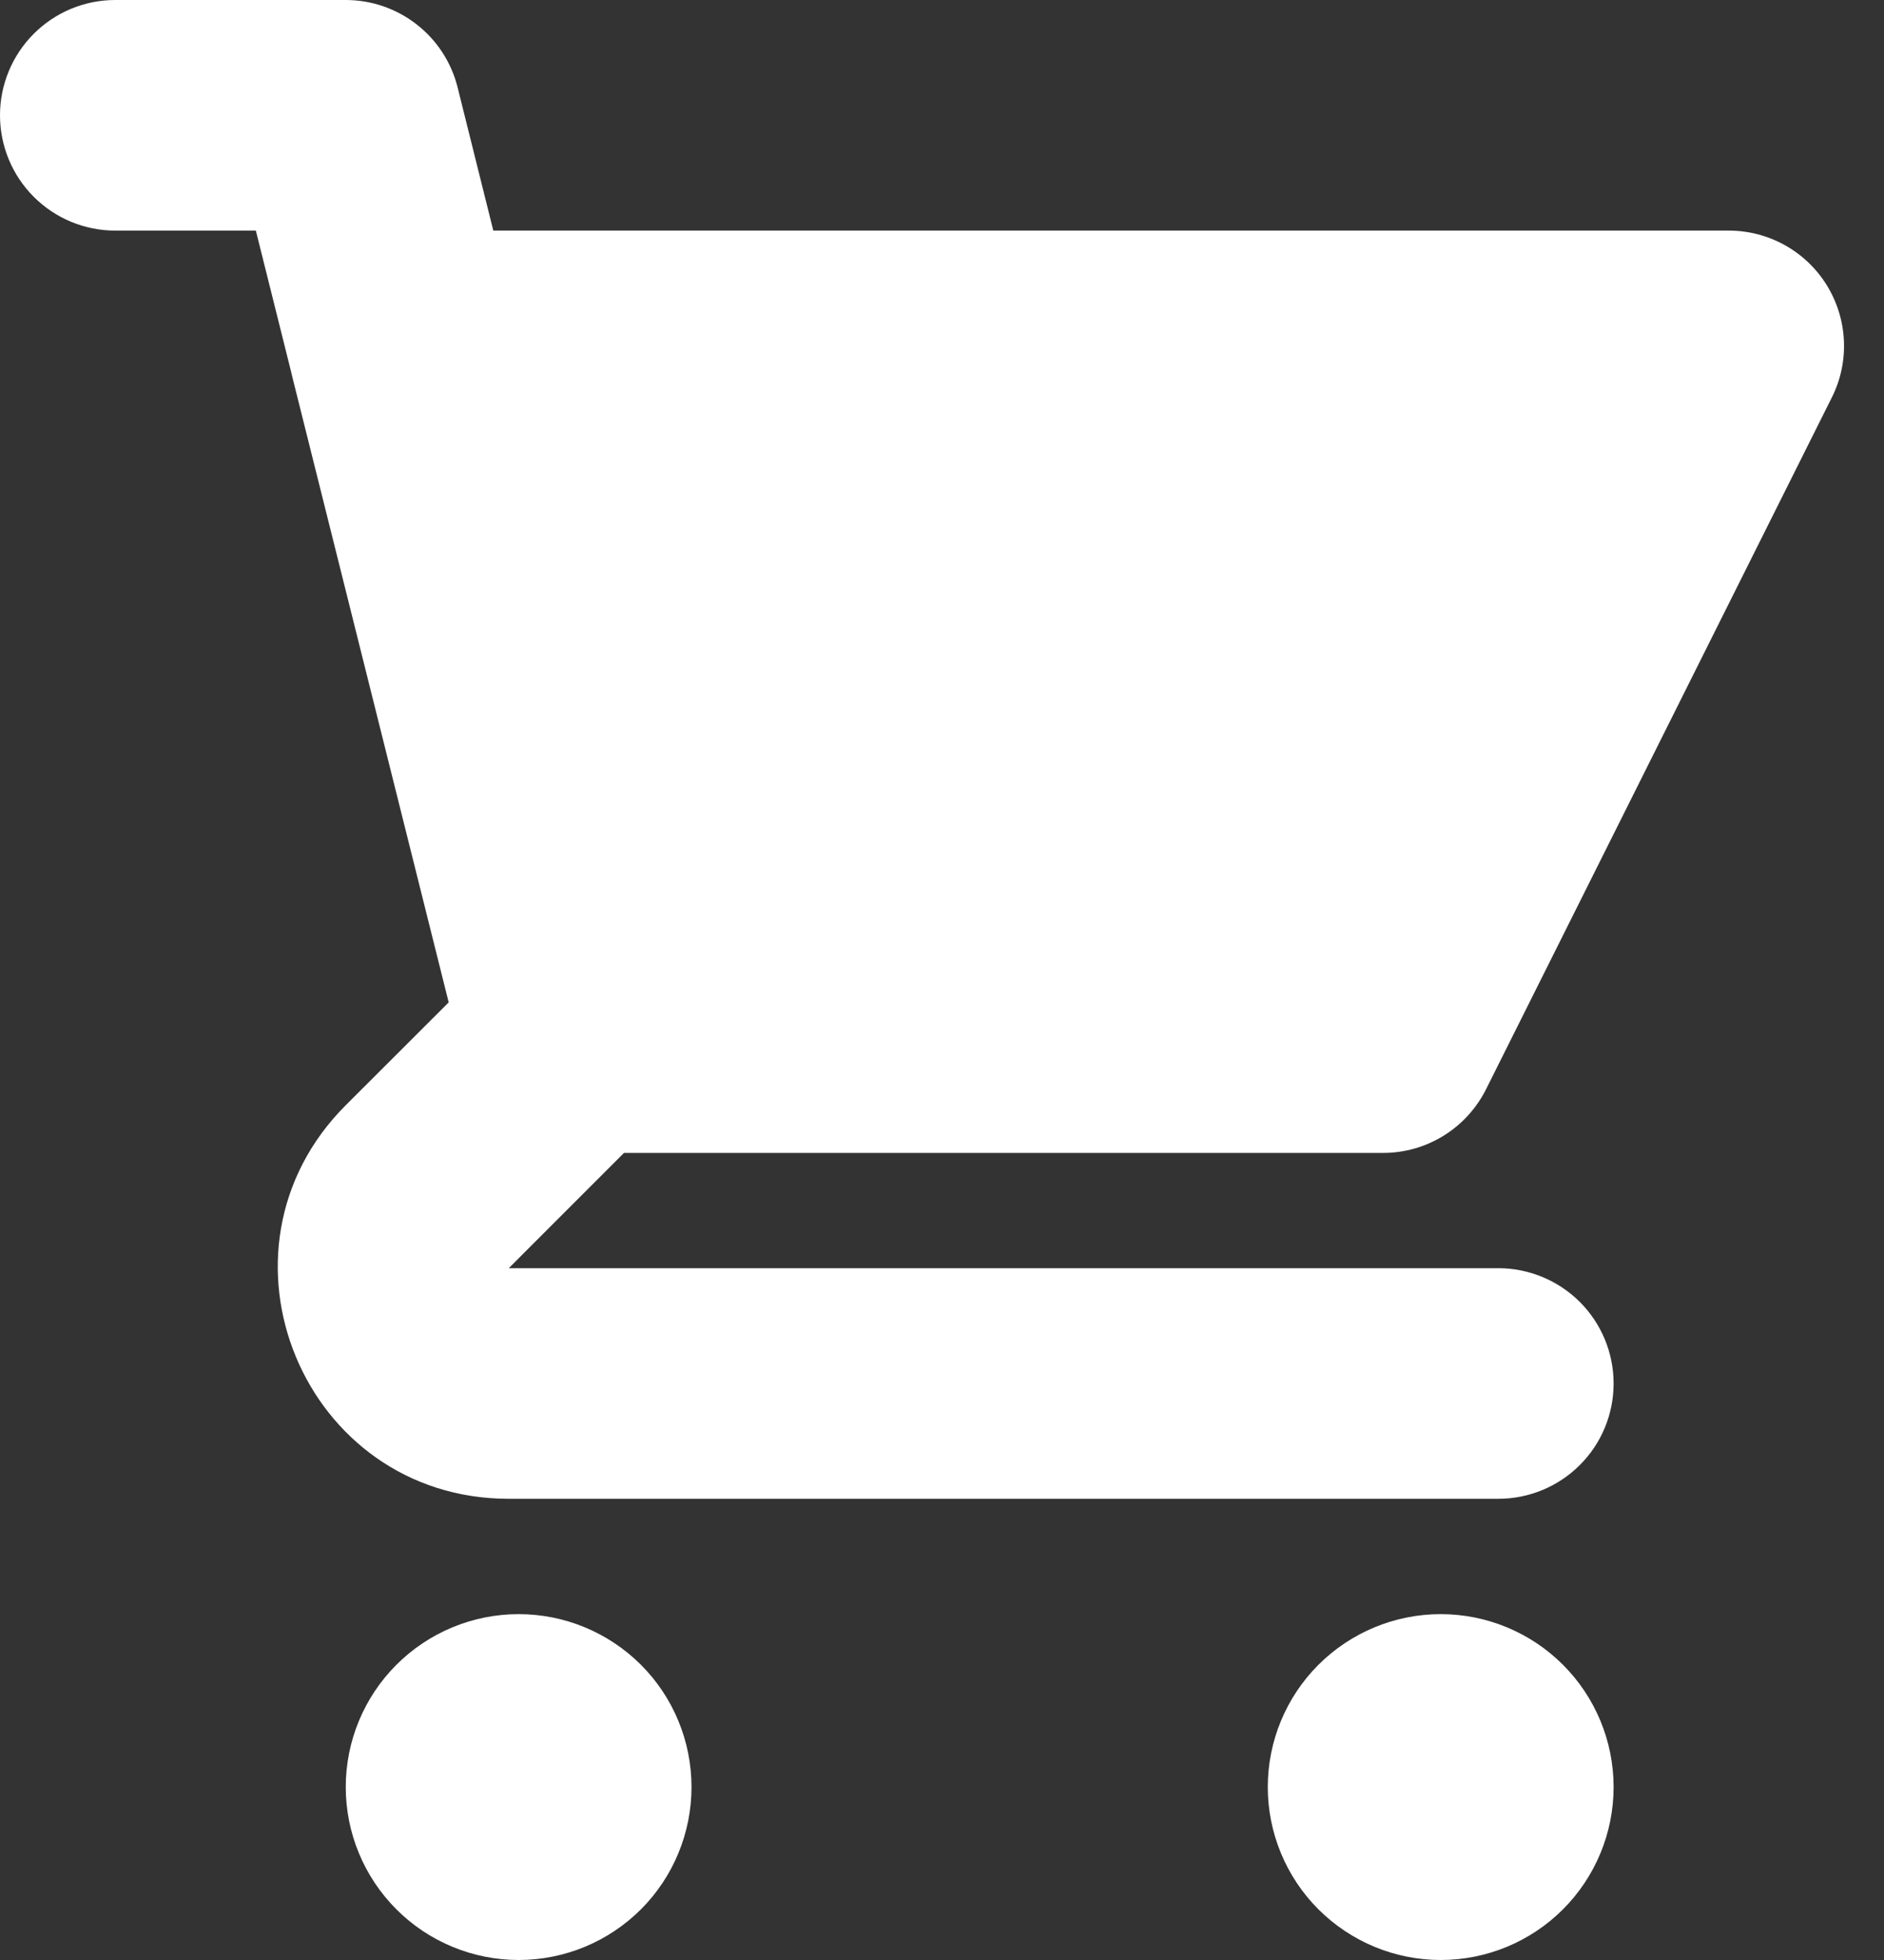 <svg width="25" height="26" viewBox="0 0 25 26" fill="none" xmlns="http://www.w3.org/2000/svg">
<rect x="0" y="0" width="25" height="26" fill="#333333" stroke="none"/>
<path d="M1.529 0C1.124 0 0.735 0.161 0.448 0.448C0.161 0.735 0 1.124 0 1.529C0 1.935 0.161 2.324 0.448 2.611C0.735 2.898 1.124 3.059 1.529 3.059H3.395L3.862 4.928C3.866 4.949 3.872 4.971 3.877 4.992L5.954 13.297L4.588 14.661C2.661 16.588 4.025 19.882 6.751 19.882H19.882C20.288 19.882 20.677 19.721 20.964 19.434C21.251 19.148 21.412 18.759 21.412 18.353C21.412 17.947 21.251 17.558 20.964 17.271C20.677 16.985 20.288 16.823 19.882 16.823H6.751L8.28 15.294H18.353C18.637 15.294 18.915 15.215 19.157 15.065C19.398 14.916 19.593 14.702 19.72 14.448L24.308 5.272C24.425 5.039 24.48 4.78 24.468 4.519C24.456 4.259 24.378 4.006 24.241 3.784C24.105 3.563 23.913 3.38 23.686 3.253C23.458 3.126 23.202 3.059 22.941 3.059H6.546L6.072 1.158C5.989 0.827 5.798 0.533 5.529 0.324C5.26 0.114 4.929 8.96302e-06 4.588 0H1.529ZM21.412 23.706C21.412 24.314 21.17 24.898 20.74 25.328C20.31 25.758 19.726 26 19.118 26C18.509 26 17.926 25.758 17.495 25.328C17.065 24.898 16.823 24.314 16.823 23.706C16.823 23.097 17.065 22.514 17.495 22.084C17.926 21.654 18.509 21.412 19.118 21.412C19.726 21.412 20.31 21.654 20.74 22.084C21.17 22.514 21.412 23.097 21.412 23.706ZM6.882 26C7.491 26 8.074 25.758 8.505 25.328C8.935 24.898 9.176 24.314 9.176 23.706C9.176 23.097 8.935 22.514 8.505 22.084C8.074 21.654 7.491 21.412 6.882 21.412C6.274 21.412 5.69 21.654 5.26 22.084C4.83 22.514 4.588 23.097 4.588 23.706C4.588 24.314 4.83 24.898 5.26 25.328C5.69 25.758 6.274 26 6.882 26Z" fill="white"/>
</svg>
